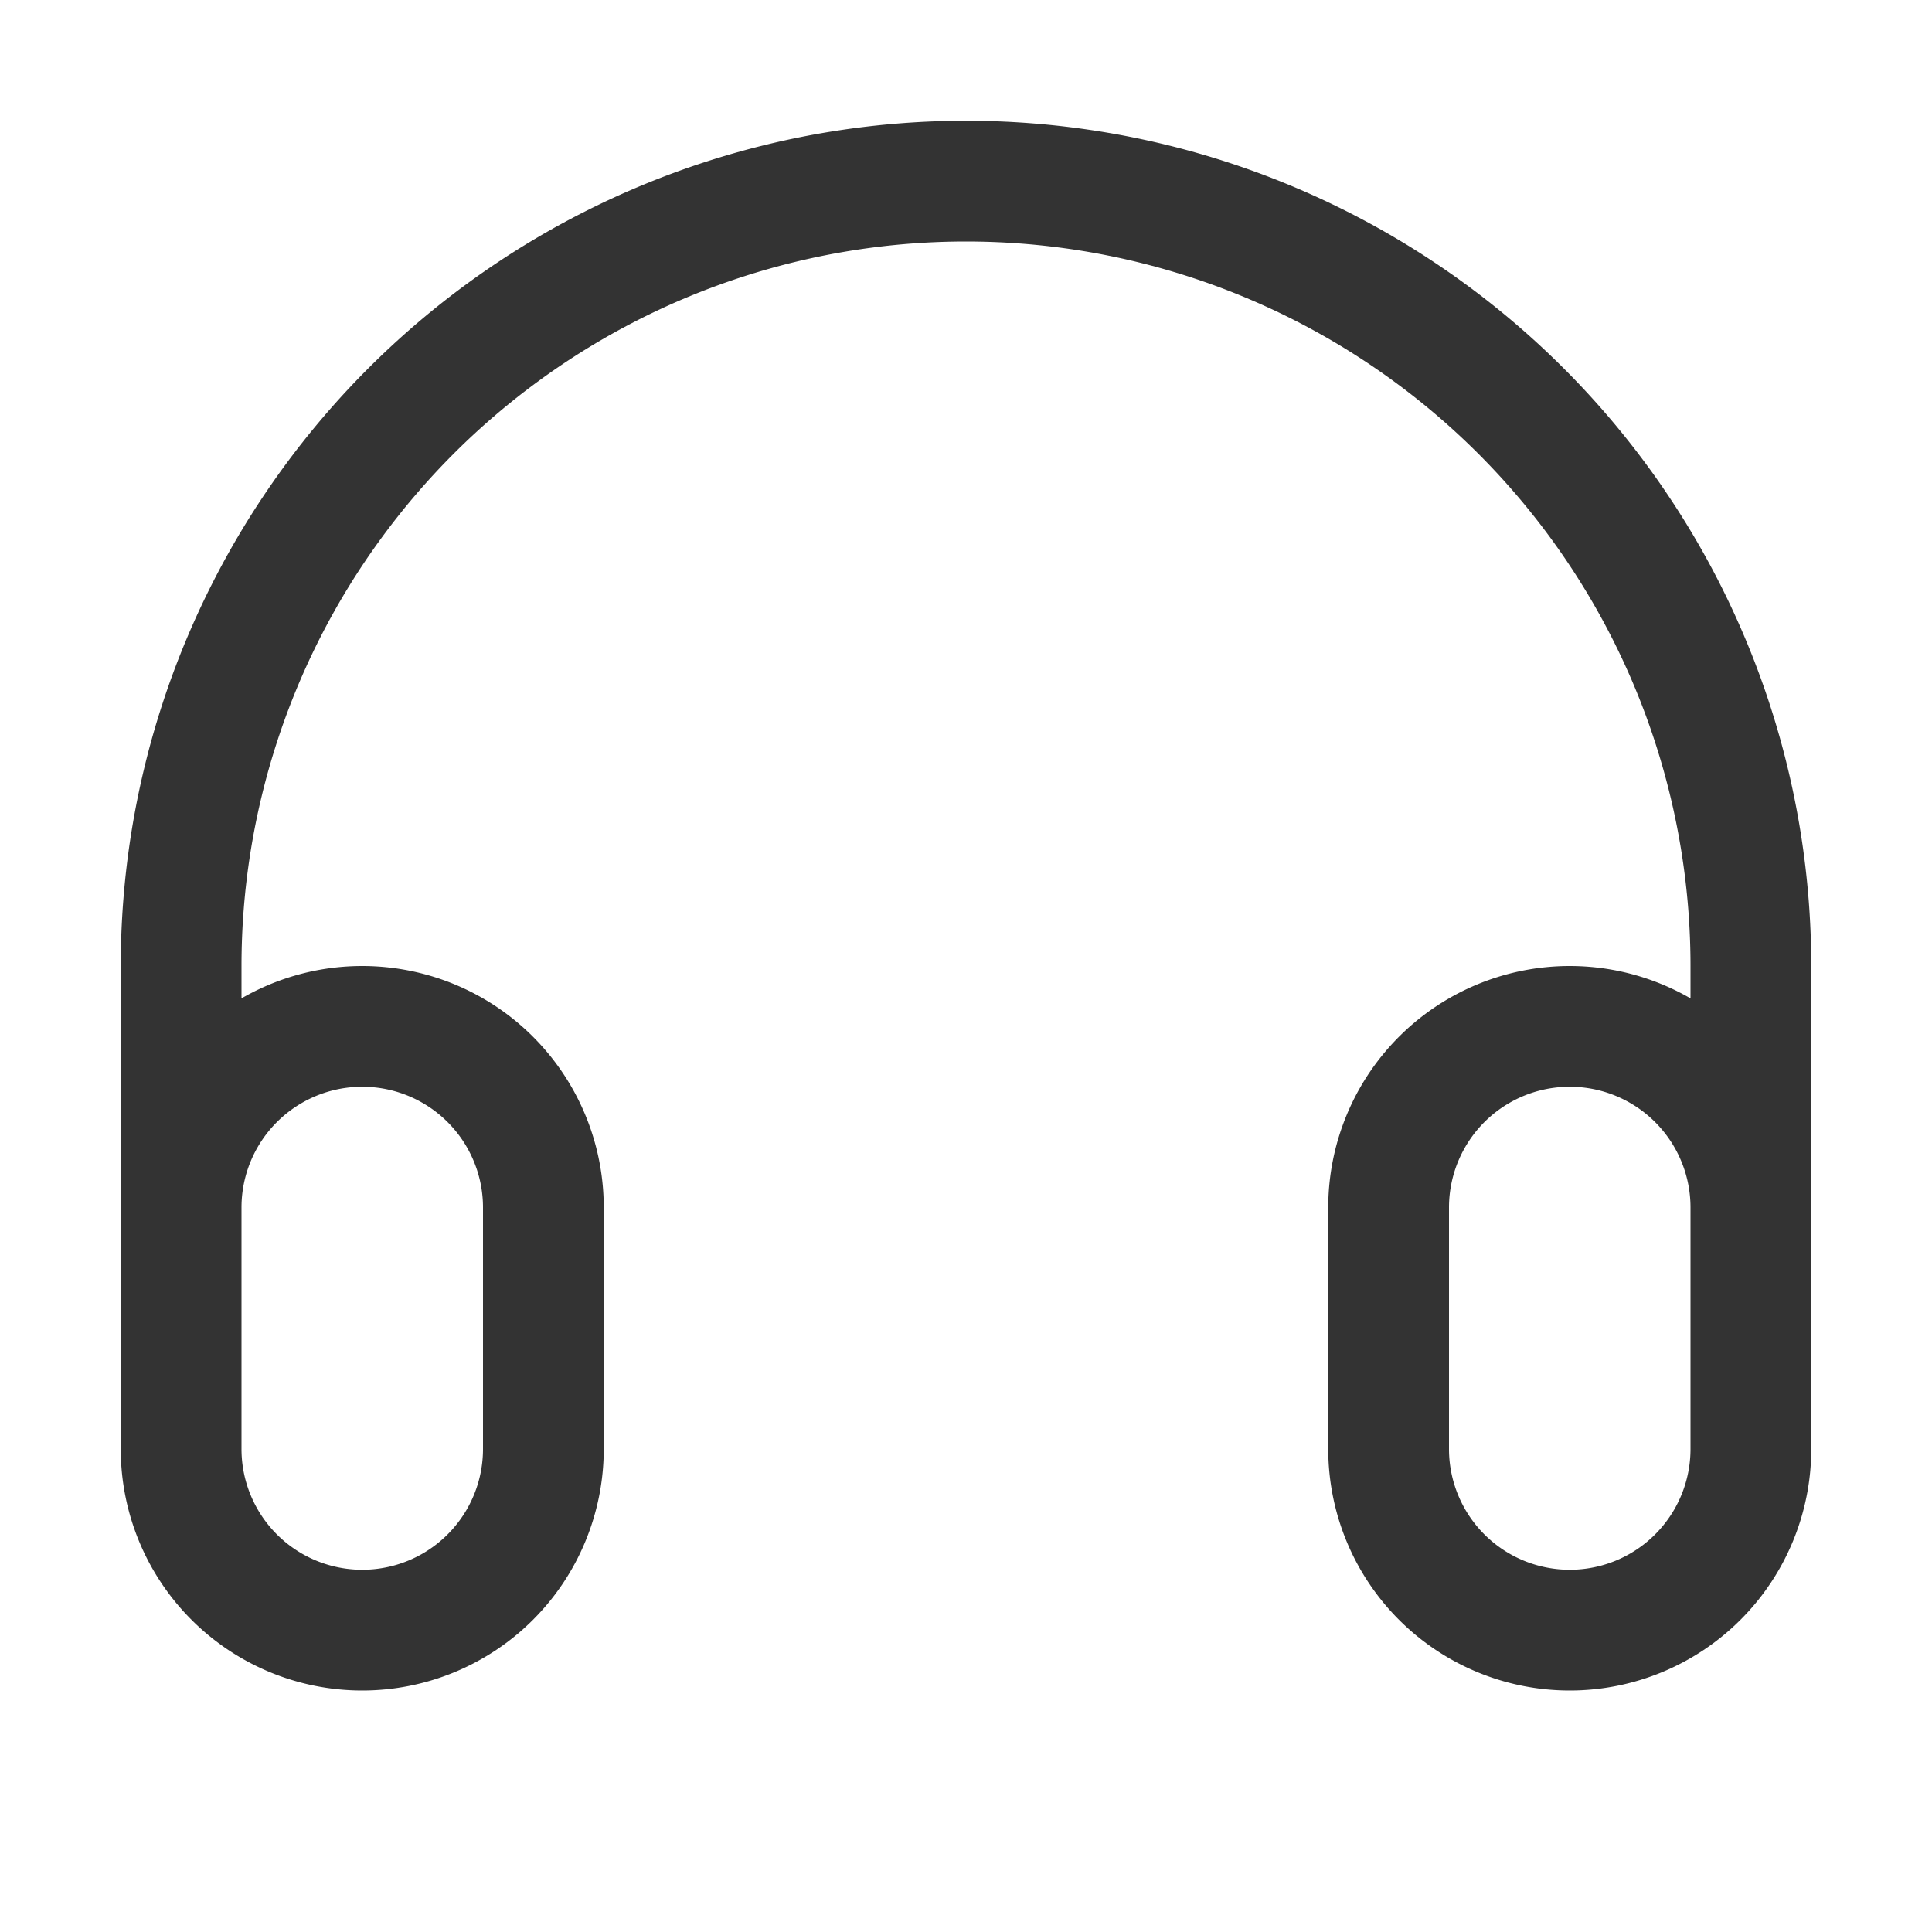 <svg class="icon" width="200" height="200" viewBox="0 0 1024 1024" xmlns="http://www.w3.org/2000/svg"><path fill="#333" d="M896 529.152V512a384 384 0 10-768 0v17.152A128 128 0 01320 640v128a128 128 0 11-256 0V512a448 448 0 11896 0v256a128 128 0 11-256 0V640a128 128 0 01192-110.848zM896 640a64 64 0 00-128 0v128a64 64 0 00128 0V640zm-768 0v128a64 64 0 00128 0V640a64 64 0 10-128 0z"/></svg>